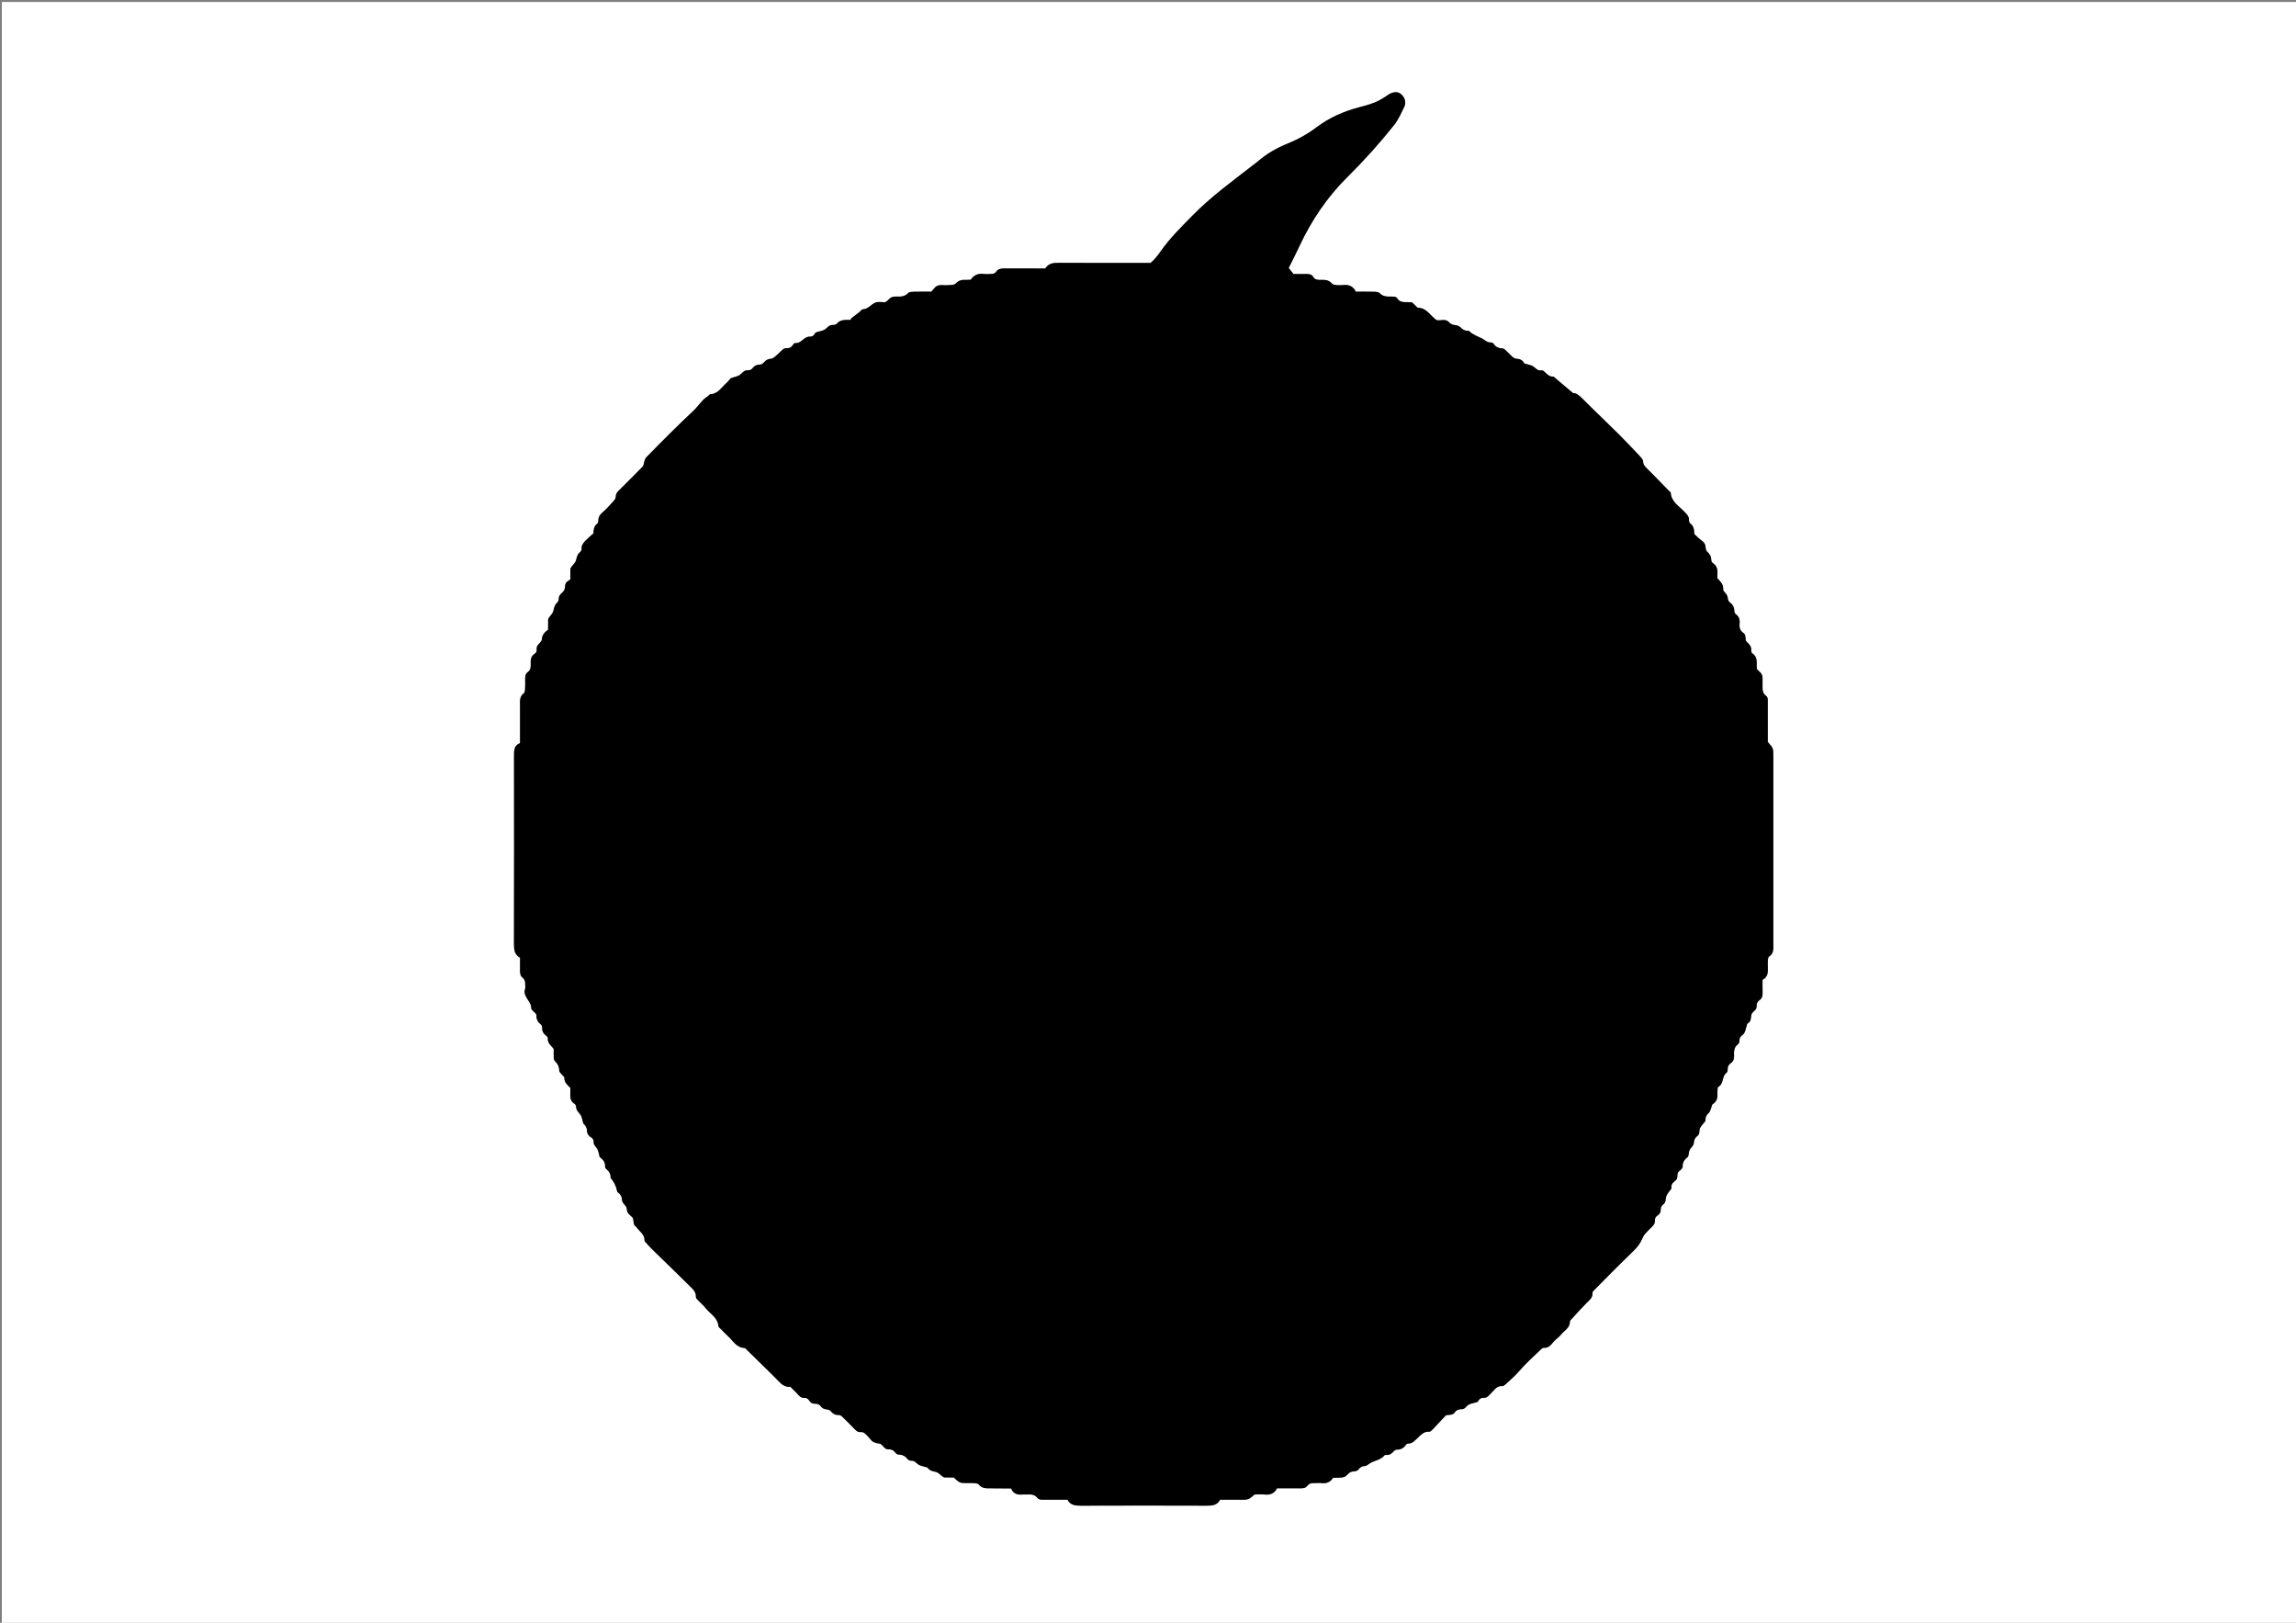 <?xml version="1.0" encoding="utf-8"?>
<!-- Generator: Adobe Illustrator 16.0.2, SVG Export Plug-In . SVG Version: 6.00 Build 0)  -->
<!DOCTYPE svg PUBLIC "-//W3C//DTD SVG 1.1//EN" "http://www.w3.org/Graphics/SVG/1.1/DTD/svg11.dtd">
<svg version="1.1" id="Layer_1" xmlns="http://www.w3.org/2000/svg" xmlns:xlink="http://www.w3.org/1999/xlink" x="0px" y="0px"
	 width="4960.38px" height="3505.562px" viewBox="0 0 4960.38 3505.562" enable-background="new 0 0 4960.38 3505.562"
	 xml:space="preserve">
<rect x="0" y="0" width="4960.38" height="3505.562" fill="#808080" stroke="none"/>
<g>
	<path fill-rule="evenodd" clip-rule="evenodd" fill="#FFFFFF" d="M4,4.17c1654.15,0,3308.302,0,4962.917,0
		c0,1168.57,0,2337.31,0,3506.72c-1653.996,0-3308.457,0-4962.917,0C4,2342.438,4,1173.39,4,4.17z M2880.077,3192.301
		c9.335-0.501,17.039,0.414,23.79-1.706c5.194-1.631,8.694-8.152,13.853-10.546c5.727-2.657,13.477-0.2,18.065-6.613
		c0.77-1.075,1.638-2.232,2.737-2.888c2.196-1.312,4.624-3.323,6.889-3.237c7.501,0.284,11.668-5.42,17.401-8.168
		c9.815-4.704,21.137-6.256,28.479-15.601c0.575-0.731,2.568-0.577,3.871-0.47c6.711,0.558,11.25-2.929,15.468-7.59
		c1.66-1.835,4.313-4.019,6.454-3.957c8.866,0.255,15.323-3.253,20.318-10.383c1.013-1.444,3.333-2.883,4.986-2.814
		c9.308,0.384,13.916-6.368,19.907-11.663c7.214-6.376,13.566-14.926,25.278-13.81c2.073,0.198,4.825-2.17,6.587-4.004
		c10.103-10.514,20.001-21.226,29.704-31.587c6.759-1.618,14.28,0.521,18.841-5.958c3.83-5.442,8.945-7.321,15.443-7.158
		c6.906,0.173,9.504-6.767,14.438-9.552c5.497-3.104,12.352-3.76,18.54-5.718c1.111-0.352,2.107-1.712,2.729-2.842
		c2.511-4.556,6.279-6.631,11.438-6.374c5.104,0.255,8.847-2.242,12.079-5.923c2.184-2.485,4.578-4.784,6.89-7.155
		c5.914-6.064,10.904-13.452,21.272-12.208c2.104,0.252,4.913-1.93,6.772-3.66c9.7-9.021,19.954-17.604,28.6-27.568
		c14.854-17.12,31.399-32.438,47.873-47.873c1.846-1.729,4.507-4.008,6.594-3.823c10.473,0.927,15.272-6.2,20.986-12.908
		c4.711-5.528,11.303-9.492,15.803-15.149c7.154-8.996,19.563-14.495,19.541-28.625c-0.003-2.085,2.651-4.343,4.388-6.235
		c10.294-11.217,20.388-22.64,31.14-33.403c6.58-6.586,14.266-11.918,13.312-22.94c-0.165-1.905,2.658-4.283,4.442-6.109
		c11.093-11.359,22.216-22.694,33.459-33.905c15.979-15.932,31.9-31.924,48.164-47.559c11.88-11.419,15.998-16.793,24.304-34.768
		c0.811-1.754,2.158-3.324,3.496-4.755c4.515-4.827,8.935-9.773,13.782-14.249c4.098-3.782,7.329-7.693,7.018-13.627
		c-0.264-5.027,1.475-8.822,5.984-11.674c4.044-2.559,6.744-6.435,6.627-11.63c-0.111-4.954,1.407-9.133,5.564-12.149
		c6.292-4.569,4.424-12.048,6.665-18.007c2.215-5.888,7.18-10.736,10.868-16.089c0.328-0.476,0.287-1.329,0.174-1.964
		c-1.428-8.074,4.537-11.884,9.438-16.208c6-5.293,0.272-14.949,7.556-19.754c1.638-1.08,3.053-2.617,4.275-4.174
		c1.21-1.542,2.968-3.417,2.894-5.075c-0.398-8.769,3.12-15.051,10.103-20.293c2.152-1.615,2.921-5.857,3.203-8.998
		c0.441-4.916,2.155-8.709,5.542-12.363c2.55-2.75,5.274-6.646,5.356-10.094c0.162-6.785,2.939-11.325,8.014-15.156
		c5.669-4.28,2.723-11.463,5.267-16.499c2.854-5.655,7.701-10.3,11.611-15.438c0.344-0.451,0.262-1.299,0.229-1.955
		c-0.328-6.433,2.115-11.23,7.091-15.576c2.66-2.324,3.484-6.794,5.02-10.347c1.265-2.928,1.498-7.31,3.674-8.665
		c9.453-5.896,10.592-14.562,10.037-24.352c-0.222-3.923,0.395-7.892,0.574-10.912c1.071-1.413,1.355-2.132,1.878-2.429
		c11.672-6.625,6.766-22.805,17.401-30.227c1.686-1.176,2.354-4.847,2.266-7.32c-0.212-5.944,2.037-10.063,6.908-13.378
		c5.409-3.681,7.206-9.23,6.892-15.682c-0.461-9.429-0.457-18.555,8.522-25.121c2.175-1.591,3.334-5.963,3.237-9.001
		c-0.265-8.274,8.004-10.259,10.712-15.934c2.754-5.771,3.74-12.371,5.75-18.527c0.353-1.079,1.883-1.829,2.957-2.61
		c6.338-4.609,4.602-11.931,6.439-18.114c2.021-6.795,11.795-9.27,11.145-17.997c-0.439-5.883,1.745-10.091,6.715-13.419
		c4.794-3.208,6.207-8.254,6.073-13.982c-0.218-9.305-0.059-18.618-0.059-29.416c11.874-6.034,12.087-17.296,11.417-28.966
		c-0.268-4.648-0.23-9.351,0.171-13.984c0.219-2.525,0.723-6.156,2.412-7.243c11.15-7.167,9.346-18.233,9.348-28.767
		c0.025-134.644,0.024-269.286,0.007-403.931c-0.002-17.303-0.062-17.303-11.987-31.002c0-5.658,0.001-12.296,0-18.937
		c-0.004-21.996,0.016-43.991-0.03-65.989c-0.011-5.288,0.916-11.299-3.926-14.853c-7.713-5.659-7.478-13.491-7.386-21.551
		c0.06-5.331-0.195-10.671,0.018-15.995c0.23-5.752-1.754-10.315-6.081-14.072c-2.429-2.108-4.567-4.549-6.184-6.179
		c-0.172-2.567-0.331-3.896-0.34-5.227c-0.075-10.57,1.538-21.563-9.598-28.653c-1.67-1.063-2.374-4.808-2.276-7.264
		c0.296-7.555-3.732-12.244-9.045-16.804c-5.913-5.075-0.532-15.011-7.58-19.758c-6.803-4.583-9.237-10.662-8.528-18.719
		c0.714-8.121,0.16-15.993-7.536-21.498c-1.938-1.386-3.938-4.383-3.867-6.574c0.286-8.934-3.606-15.161-10.484-20.352
		c-1.818-1.372-3.18-4.381-3.33-6.729c-0.363-5.716-2.619-10.06-6.704-13.962c-1.787-1.707-3.723-4.634-3.521-6.815
		c0.987-10.686-6.479-16.874-12.448-23.699c0-3.139-0.178-5.804,0.032-8.437c0.783-9.842-0.766-18.509-10.027-24.384
		c-1.834-1.163-3.287-4.415-3.285-6.702c0.006-7.254-2.843-12.592-8.199-17.358c-2.175-1.935-3.749-5.633-3.852-8.59
		c-0.254-7.352-3.186-12.32-9.312-16.469c-5.421-3.671-9.901-8.734-15.291-13.632c-0.28-8.348-0.689-17.012-8.841-22.837
		c-1.731-1.237-2.647-4.764-2.563-7.188c0.292-8.304-4.853-12.626-10.062-18.187c-11.361-12.125-27.796-20.914-29.382-40.418
		c-0.169-2.082-3.35-3.956-5.203-5.857c-15.294-15.693-30.442-31.536-46.015-46.949c-4.367-4.323-8.23-7.979-8.49-14.847
		c-0.132-3.466-2.875-7.37-5.457-10.118c-15.87-16.893-31.727-33.821-48.169-50.152c-25.842-25.666-52.42-50.594-78.072-76.444
		c-7.046-7.101-13.97-12.138-19.595-11.413c-9.704-8.121-16.875-14.08-23.997-20.096c-6.066-5.124-12.079-10.313-18.115-15.473
		c-9.959,0.84-15.131-6.649-21.543-12.138c-1.335-1.144-3.864-1.593-5.695-1.331c-7.897,1.124-11.449-5.293-16.919-8.659
		c-5.337-3.283-12.213-4.054-18.388-6.008c-0.54-0.171-0.98-0.887-1.314-1.44c-3.776-6.265-9.188-8.988-16.604-9.076
		c-2.893-0.034-6.176-2.12-8.543-4.138c-4.533-3.86-8.417-8.471-12.81-12.513c-2.39-2.198-5.223-5.409-7.934-5.487
		c-8.634-0.249-15.307-2.975-20.086-10.396c-0.92-1.429-3.49-2.725-5.169-2.579c-8.91,0.772-13.918-6.108-20.723-9.287
		c-9.371-4.375-19.004-7.583-26.461-15.178c-0.792-0.808-2.513-1.071-3.768-0.997c-6.637,0.393-10.99-3.112-15.483-7.513
		c-2.58-2.526-6.893-4.106-10.59-4.479c-5.626-0.567-10.349-2.055-14.05-6.409c-3.316-3.902-7.765-4.768-12.618-4.677
		c-5.313,0.101-11.907,1.807-14.822-0.282c-13.437-9.629-20.92-25.955-39.426-26.108c-1.466-0.013-2.942-2.375-4.361-3.702
		c-2.89-2.7-5.744-5.438-8.511-8.063c-3.746-0.171-7.065-0.45-10.384-0.448c-8.05,0.003-15.982,0.506-21.266-7.808
		c-2.73-4.299-7.978-4.271-12.732-4.198c-9.327,0.145-18.271,0.314-25.729-7.567c-2.571-2.719-8.661-2.741-13.174-2.868
		c-12.611-0.356-25.24-0.124-38.121-0.124c-6.108-12.51-16.095-15.762-28.508-14.251c-4.594,0.561-9.359,0.412-13.971-0.102
		c-3.146-0.35-7.312-0.956-9.031-3.068c-6.912-8.487-16.061-8.336-25.471-8.065c-6.219,0.179-11.712-0.551-15.402-6.891
		c-2.93-5.032-8.437-5.885-14.063-5.788c-9.301,0.161-18.608,0.044-28.148,0.044c-3.605-4.477-6.864-8.522-10.519-13.06
		c7.83-15.849,15.787-31.17,23.058-46.812c26.079-56.118,60.124-106.501,104.282-150.2c35.521-35.151,68.962-72.282,100.137-111.44
		c9.726-12.216,15.623-26.293,22.34-39.936c4.953-10.057,0.406-21.912-8.499-28.318c-7.132-5.128-18.034-3.556-27.434,3.332
		c-5.319,3.898-11.086,7.234-16.857,10.455c-14.104,7.876-29.653,11.717-45.113,15.805c-33.151,8.768-63.988,22.307-91.587,43.085
		c-19.22,14.468-40.181,26.224-62.526,35.209c-23.713,9.535-45.46,22.154-64.809,38.888c-3.02,2.611-6.328,4.883-9.483,7.339
		c-45.194,35.174-91.605,68.737-131.935,109.944c-23.809,24.327-47.958,48.084-67.67,76.001
		c-6.465,9.155-13.27,18.225-22.147,25.675c-7.528,0-14.852,0-22.176,0c-58.657,0-117.314,0.228-175.968-0.188
		c-11.944-0.084-22.55,0.95-29.399,12.188c-7.302,0-13.948-0.001-20.593,0c-22.662,0.004-45.327,0.124-67.988-0.055
		c-7.001-0.055-13.339,0.861-17.614,7.068c-3.064,4.447-7.544,4.977-12.334,4.959c-4.666-0.018-9.417,0.592-13.98-0.084
		c-12.442-1.841-22.039,2.521-28.454,12.355c-3.75,0.177-6.419,0.542-9.058,0.383c-8.949-0.54-16.957,0.575-23.576,7.924
		c-2.19,2.431-7.123,2.978-10.89,3.272c-6.626,0.519-13.333,0.451-19.981,0.124c-6.563-0.324-11.62,1.917-15.592,7.067
		c-1.943,2.521-4.138,4.847-6.114,7.141c-12.946,0-24.937-0.233-36.911,0.119c-4.524,0.133-10.691,0.065-13.194,2.779
		c-7.409,8.033-16.383,7.987-25.704,7.579c-7.197-0.315-12.921,1.907-17.545,7.523c-1.602,1.945-4.098,3.154-6.379,4.842
		c-6.822,0-13.996-1.595-20.021,0.356c-10.244,3.318-16.492,14.869-28.918,15.003c-1.97,0.021-3.799,3.48-5.875,5.12
		c-6.26,4.942-12.611,9.773-18.925,14.646c0.402,2.733-1.582,3.15-3.555,3.105c-10.04-0.226-19.92-0.734-27.456,8.259
		c-1.709,2.039-6.09,2.513-9.248,2.531c-7.734,0.045-11.117,6.439-16.538,9.873c-5.303,3.36-12.374,3.842-18.507,6.04
		c-1.653,0.593-3.009,2.662-3.991,4.35c-2.323,4.001-5.936,5.102-10.125,4.989c-12.664-0.34-18.215,15.489-31.583,13.88
		c-1.316-0.158-3.361,2.168-4.38,3.777c-3.121,4.925-7.18,7.616-13.192,7.119c-5.12-0.424-8.697,2.415-12.114,5.844
		c-4.211,4.226-8.596,8.307-13.173,12.13c-2.444,2.041-5.393,4.699-8.216,4.827c-7.293,0.331-12.489,3.127-16.941,8.85
		c-1.74,2.237-5.55,4.029-8.399,4.004c-6.724-0.058-11.609,2.663-15.407,7.698c-2.725,3.61-6.313,4.767-10.471,4.53
		c-7.737-0.443-11.195,5.495-16.4,9.515c-5.331,4.117-13.172,4.896-19.752,7.541c-1.652,0.664-2.646,2.912-4.004,4.375
		c-2.263,2.437-4.402,5.029-6.9,7.204c-10.182,8.862-17.181,22.259-33.21,22.947c-2.145,0.092-4.044,3.242-6.265,4.65
		c-12.619,8.002-19.95,21.177-30.611,31.12c-15.986,14.908-31.68,30.139-47.231,45.501c-18.357,18.133-36.542,36.446-54.499,54.974
		c-2.534,2.615-3.929,6.759-4.798,10.443c-0.901,3.818-0.8,7.437-4.104,10.695c-16.043,15.819-31.475,32.263-47.682,47.908
		c-4.989,4.816-9.504,8.854-9.574,16.478c-0.026,2.867-2.075,6.201-4.134,8.477c-7.562,8.354-14.974,16.986-23.505,24.27
		c-6.037,5.156-10.019,10.238-9.922,18.38c0.029,2.421-0.965,5.833-2.718,7.126c-7.477,5.512-7.427,13.664-7.976,20.99
		c-4.095,3.502-7.88,6.229-11.043,9.547c-6.731,7.066-15.619,12.866-14.535,24.792c0.186,2.046-2.091,4.86-3.968,6.446
		c-5.541,4.686-6.331,10.956-8.174,17.454c-1.648,5.81-7.626,10.287-11.069,15.745c-1.275,2.021-0.968,5.159-1.037,7.797
		c-0.14,5.291-0.042,10.588-0.042,17.248c-1.955,1.405-4.082,3.021-6.294,4.506c-7.299,4.901-3.558,14.063-7.463,19.77
		c-3.96,5.791-11.513,8.925-11.208,17.8c0.099,2.878-1.72,6.623-3.899,8.622c-5.355,4.912-6.163,11.012-7.81,17.577
		c-1.479,5.89-7.219,10.612-10.452,16.212c-1.206,2.086-0.788,5.196-0.842,7.845c-0.108,5.304-0.032,10.613-0.032,16.341
		c-7.157,5.408-13.02,10.819-13.486,20.916c-0.222,4.819-6.735,9.173-9.86,14.081c-3.165,4.969,1.197,12.729-4.956,16.488
		c-8.873,5.421-9.783,13.589-9.249,22.576c0.408,6.878-0.268,13.188-6.558,17.731c-4.789,3.458-5.479,8.811-5.432,14.339
		c0.063,7.331,0.202,14.677-0.195,21.99c-0.173,3.182-0.576,7.712-2.634,9.203c-9.946,7.208-8.265,17.446-8.296,27.319
		c-0.06,18.663-0.018,37.327-0.018,55.99c0,7.928,0,15.856,0,24.249c-13.107,5.46-12.968,16.025-12.957,27.073
		c0.141,135.978,0.215,271.954-0.12,407.93c-0.03,12.144,1.579,22.399,13.088,28.825c0,9.334,0.054,17.978-0.019,26.619
		c-0.051,6.108,0.116,12.089,5.497,16.34c4.618,3.647,5.959,8.537,5.641,14.191c-0.186,3.321,0.865,6.96-0.145,9.946
		c-5.83,17.228,13.73,26.332,13.229,42.018c-0.095,2.952,4.59,6.074,7.119,9.075c0.413,0.49,1.291,0.636,1.604,1.152
		c0.997,1.646,2.695,3.45,2.581,5.087c-0.623,8.935,3.475,15.087,10.161,20.438c1.657,1.326,2.216,4.869,2.138,7.356
		c-0.21,6.65,2.561,11.382,7.667,15.337c1.985,1.537,4.76,4.164,4.579,6.043c-1.047,10.78,7.332,16.426,12.705,23.282
		c0,6.702-0.221,12.701,0.104,18.671c0.137,2.523,0.681,5.741,2.315,7.34c5.988,5.86,9.472,12.213,9.497,20.997
		c0.009,3.153,4.24,6.325,6.618,9.434c1.556,2.033,4.759,4.08,4.622,5.926c-0.758,10.131,6.585,15.454,12.727,21.679
		c0,3.617,0.09,6.925-0.018,10.229c-0.306,9.479-0.57,18.755,9.339,24.557c1.841,1.077,3.193,4.452,3.266,6.814
		c0.234,7.5,5.736,11.43,9.443,16.841c3.511,5.123,3.948,12.294,6.134,18.422c0.614,1.723,2.985,2.749,3.923,4.441
		c1.548,2.789,3.596,5.85,3.638,8.82c0.103,7.314,2.469,12.955,8.826,16.735c3.676,2.188,6.146,5.205,5.825,9.671
		c-0.495,6.872,4.965,10.425,7.836,15.49c2.815,4.967,3.429,11.176,5.071,16.82c0.174,0.599,0.673,1.21,1.188,1.586
		c6.8,4.945,11.333,10.958,10.632,20.015c-0.128,1.663,1.276,3.991,2.685,5.132c6.053,4.897,9.83,10.719,9.152,18.808
		c7.312,8.559,12.212,18.198,14.3,29.391c0.396,2.118,3.922,3.488,5.453,5.603c1.824,2.518,4.193,5.417,4.313,8.237
		c0.272,6.426,2.228,11.432,6.999,15.873c2.197,2.045,4.12,5.646,4.126,8.546c0.023,8.694,6.141,12.271,11.521,17.356
		c5.164,4.881,0.141,14.804,7.363,19.761c0.541,0.371,1.045,0.864,1.417,1.403c6.54,9.492,18.429,15.695,17.97,29.58
		c-0.052,1.547,2.089,3.275,3.414,4.737c4.409,4.869,8.718,9.852,13.408,14.438c26.111,25.539,52.534,50.764,78.366,76.579
		c7.197,7.193,16.456,13.72,15.73,26.199c-0.122,2.094,2.425,4.61,4.2,6.497c5.424,5.771,11.587,10.915,16.525,17.058
		c10.079,12.54,26.502,20.639,27.96,39.407c0.126,1.62,2.266,3.183,3.656,4.587c5.563,5.627,11.021,11.376,16.849,16.719
		c10.892,9.988,18.257,24.976,35.877,25.669c1.091,0.043,2.243,1.34,3.174,2.251c16.123,15.766,32.239,31.539,48.306,47.362
		c7.546,7.432,15.157,14.809,22.419,22.512c7.117,7.55,15.088,12.868,24.876,11.687c5.184,5.027,9.772,8.899,13.653,13.385
		c4.866,5.622,9.259,11.345,17.895,10.769c8.747-0.584,9.706,10.634,17.36,11.91c1.31,0.218,2.641,0.571,3.946,0.514
		c5.683-0.251,10.307,1.321,13.734,6.299c2.799,4.065,7.086,5.511,12.06,6.009c3.038,0.304,6.837,1.552,8.662,3.738
		c4.631,5.549,9.822,8.535,17.18,8.313c2.305-0.068,5.206,1.278,6.918,2.928c9.523,9.166,18.853,18.538,28.056,28.027
		c3.402,3.506,7.064,6.503,12.046,6.018c7.095-0.69,11.018,3.688,15.089,8.178c2.23,2.461,4.833,4.653,6.708,7.355
		c4.655,6.703,11.236,8.327,18.918,9.236c8.069,0.954,10.034,12.826,19.353,12.454c6.529-0.261,11.573,1.704,15.516,7.15
		c1.436,1.984,4.27,4.151,6.484,4.171c8.642,0.077,15.044,3.242,20.244,10.284c1.579,2.138,5.946,3.111,9.017,3.073
		c7.111-0.089,9.893,6.282,15,8.806c5.729,2.829,12.325,3.893,18.517,5.812c0.534,0.165,0.9,0.954,1.29,1.493
		c4.325,5.985,10.872,6.281,17.338,8.088c5.799,1.621,10.279,7.582,15.74,10.988c2.02,1.26,5.174,0.864,7.818,0.925
		c5.278,0.121,10.559,0.036,14.531,0.036c13.038,11.858,13.038,11.869,27.405,12.012c5.999,0.061,12.025-0.27,17.984,0.226
		c3.129,0.26,7.333,0.983,9,3.105c6.849,8.722,16.111,8.021,25.458,8.022c14.585,0.003,29.171,0.204,44.298,0.325
		c4.671,11.848,13.8,14.084,24.618,13.069c3.964-0.372,8.004,0.131,11.99-0.094c7.59-0.43,14.452,0.5,19.632,7.069
		c3.739,4.742,9.423,4.266,14.761,4.267c16.64,0.005,33.279,0.002,50.706,0.002c6.249,11.832,16.778,12.928,28.794,12.881
		c90.65-0.344,181.303-0.334,271.952-0.01c11.959,0.043,22.607-0.758,28.917-12.86c13.902,0,27.213,0.086,40.521-0.037
		c6.642-0.062,13.672,0.75,19.8-1.162c5.302-1.653,9.577-6.598,14.346-10.118c7.612,0,14.992-0.588,22.241,0.135
		c11.762,1.172,20.708-2.64,26.091-13.522c17.479,0,34.122-0.074,50.764,0.042c5.527,0.039,10.966-0.408,14.442-5.121
		c4.156-5.633,9.786-6.297,15.963-6.212c5.332,0.073,10.726-0.508,15.984,0.106
		C2866.46,3204.982,2874.273,3201.227,2880.077,3192.301z"/>
	<path fill-rule="evenodd" clip-rule="evenodd" d="M2880.077,3192.301c-5.804,8.926-13.617,12.682-23.987,11.471
		c-5.259-0.614-10.652-0.033-15.984-0.106c-6.177-0.085-11.807,0.579-15.963,6.212c-3.477,4.713-8.915,5.16-14.442,5.121
		c-16.642-0.116-33.284-0.042-50.764-0.042c-5.383,10.883-14.329,14.694-26.091,13.522c-7.249-0.723-14.629-0.135-22.241-0.135
		c-4.769,3.521-9.044,8.465-14.346,10.118c-6.128,1.912-13.158,1.101-19.8,1.162c-13.309,0.123-26.619,0.037-40.521,0.037
		c-6.31,12.103-16.958,12.903-28.917,12.86c-90.649-0.324-181.302-0.334-271.952,0.01c-12.016,0.047-22.546-1.049-28.794-12.881
		c-17.426,0-34.066,0.003-50.706-0.002c-5.338-0.001-11.022,0.476-14.761-4.267c-5.18-6.569-12.042-7.499-19.632-7.069
		c-3.986,0.225-8.025-0.278-11.99,0.094c-10.818,1.015-19.947-1.222-24.618-13.069c-15.127-0.121-29.713-0.322-44.298-0.325
		c-9.347-0.001-18.609,0.699-25.458-8.022c-1.667-2.122-5.871-2.846-9-3.105c-5.959-0.495-11.986-0.165-17.984-0.226
		c-14.367-0.143-14.367-0.153-27.405-12.012c-3.972,0-9.253,0.085-14.531-0.036c-2.644-0.061-5.798,0.335-7.818-0.925
		c-5.461-3.406-9.941-9.367-15.74-10.988c-6.466-1.807-13.013-2.103-17.338-8.088c-0.389-0.539-0.755-1.328-1.29-1.493
		c-6.192-1.919-12.789-2.982-18.517-5.812c-5.108-2.523-7.89-8.895-15-8.806c-3.071,0.038-7.438-0.936-9.017-3.073
		c-5.2-7.042-11.602-10.207-20.244-10.284c-2.215-0.02-5.048-2.187-6.484-4.171c-3.943-5.446-8.987-7.411-15.516-7.15
		c-9.319,0.372-11.284-11.5-19.353-12.454c-7.683-0.909-14.264-2.533-18.918-9.236c-1.875-2.702-4.478-4.895-6.708-7.355
		c-4.071-4.49-7.994-8.868-15.089-8.178c-4.982,0.485-8.645-2.512-12.046-6.018c-9.203-9.489-18.533-18.861-28.056-28.027
		c-1.712-1.649-4.613-2.996-6.918-2.928c-7.357,0.222-12.548-2.765-17.18-8.313c-1.825-2.187-5.624-3.435-8.662-3.738
		c-4.974-0.498-9.261-1.943-12.06-6.009c-3.427-4.978-8.051-6.55-13.734-6.299c-1.305,0.058-2.636-0.296-3.946-0.514
		c-7.654-1.276-8.613-12.494-17.36-11.91c-8.636,0.576-13.029-5.146-17.895-10.769c-3.881-4.485-8.47-8.357-13.653-13.385
		c-9.788,1.182-17.759-4.137-24.876-11.687c-7.262-7.703-14.873-15.08-22.419-22.512c-16.066-15.823-32.183-31.597-48.306-47.362
		c-0.932-0.911-2.083-2.208-3.174-2.251c-17.62-0.693-24.985-15.681-35.877-25.669c-5.828-5.343-11.286-11.092-16.849-16.719
		c-1.391-1.404-3.53-2.967-3.656-4.587c-1.458-18.769-17.881-26.867-27.96-39.407c-4.938-6.143-11.102-11.286-16.525-17.058
		c-1.774-1.887-4.322-4.403-4.2-6.497c0.726-12.479-8.533-19.006-15.73-26.199c-25.833-25.815-52.255-51.04-78.366-76.579
		c-4.69-4.587-8.999-9.569-13.408-14.438c-1.325-1.462-3.465-3.19-3.414-4.737c0.459-13.885-11.43-20.088-17.97-29.58
		c-0.372-0.539-0.876-1.032-1.417-1.403c-7.223-4.957-2.2-14.88-7.363-19.761c-5.38-5.085-11.498-8.662-11.521-17.356
		c-0.007-2.9-1.929-6.501-4.126-8.546c-4.771-4.441-6.727-9.447-6.999-15.873c-0.12-2.82-2.489-5.72-4.313-8.237
		c-1.531-2.114-5.057-3.484-5.453-5.603c-2.087-11.192-6.988-20.832-14.3-29.391c0.678-8.089-3.099-13.91-9.152-18.808
		c-1.409-1.141-2.813-3.469-2.685-5.132c0.7-9.057-3.833-15.069-10.632-20.015c-0.516-0.376-1.015-0.987-1.188-1.586
		c-1.642-5.645-2.256-11.854-5.071-16.82c-2.871-5.065-8.331-8.618-7.836-15.49c0.322-4.466-2.148-7.483-5.825-9.671
		c-6.357-3.78-8.724-9.421-8.826-16.735c-0.042-2.971-2.09-6.031-3.638-8.82c-0.938-1.692-3.309-2.719-3.923-4.441
		c-2.186-6.128-2.623-13.299-6.134-18.422c-3.708-5.411-9.209-9.341-9.443-16.841c-0.073-2.362-1.425-5.737-3.266-6.814
		c-9.909-5.802-9.645-15.077-9.339-24.557c0.107-3.304,0.018-6.611,0.018-10.229c-6.142-6.225-13.484-11.548-12.727-21.679
		c0.138-1.846-3.065-3.893-4.622-5.926c-2.377-3.108-6.609-6.28-6.618-9.434c-0.024-8.784-3.508-15.137-9.497-20.997
		c-1.634-1.599-2.178-4.816-2.315-7.34c-0.325-5.97-0.104-11.969-0.104-18.671c-5.373-6.856-13.751-12.502-12.705-23.282
		c0.182-1.879-2.593-4.506-4.579-6.043c-5.106-3.955-7.877-8.687-7.667-15.337c0.078-2.487-0.48-6.03-2.138-7.356
		c-6.686-5.351-10.784-11.503-10.161-20.438c0.114-1.637-1.583-3.441-2.581-5.087c-0.313-0.517-1.191-0.662-1.604-1.152
		c-2.529-3.001-7.214-6.123-7.119-9.075c0.502-15.686-19.058-24.79-13.229-42.018c1.01-2.986-0.041-6.625,0.145-9.946
		c0.318-5.654-1.023-10.544-5.641-14.191c-5.38-4.251-5.547-10.231-5.497-16.34c0.072-8.642,0.019-17.285,0.019-26.619
		c-11.509-6.426-13.118-16.682-13.088-28.825c0.335-135.976,0.261-271.952,0.12-407.93c-0.011-11.047-0.15-21.612,12.957-27.073
		c0-8.393,0-16.321,0-24.249c0-18.664-0.042-37.327,0.018-55.99c0.031-9.873-1.65-20.111,8.296-27.319
		c2.058-1.491,2.461-6.021,2.634-9.203c0.397-7.313,0.257-14.659,0.195-21.99c-0.046-5.528,0.644-10.88,5.432-14.339
		c6.29-4.543,6.966-10.853,6.558-17.731c-0.534-8.986,0.376-17.154,9.249-22.576c6.152-3.759,1.791-11.519,4.956-16.488
		c3.125-4.908,9.638-9.262,9.86-14.081c0.466-10.097,6.329-15.508,13.486-20.916c0-5.728-0.076-11.037,0.032-16.341
		c0.055-2.648-0.363-5.758,0.842-7.845c3.233-5.6,8.974-10.322,10.452-16.212c1.647-6.565,2.455-12.666,7.81-17.577
		c2.179-1.999,3.998-5.743,3.899-8.622c-0.306-8.875,7.247-12.009,11.208-17.8c3.905-5.707,0.164-14.869,7.463-19.77
		c2.212-1.486,4.339-3.101,6.294-4.506c0-6.659-0.098-11.957,0.042-17.248c0.069-2.638-0.238-5.776,1.037-7.797
		c3.443-5.458,9.421-9.936,11.069-15.745c1.843-6.498,2.633-12.768,8.174-17.454c1.877-1.586,4.154-4.4,3.968-6.446
		c-1.084-11.926,7.804-17.726,14.535-24.792c3.163-3.319,6.948-6.045,11.043-9.547c0.549-7.326,0.499-15.478,7.976-20.99
		c1.753-1.293,2.748-4.705,2.718-7.126c-0.097-8.143,3.885-13.225,9.922-18.38c8.531-7.284,15.943-15.916,23.505-24.27
		c2.06-2.276,4.108-5.61,4.134-8.477c0.07-7.623,4.585-11.662,9.574-16.478c16.207-15.645,31.639-32.088,47.682-47.908
		c3.304-3.259,3.203-6.877,4.104-10.695c0.869-3.684,2.264-7.828,4.798-10.443c17.957-18.528,36.142-36.84,54.499-54.974
		c15.552-15.362,31.245-30.593,47.231-45.501c10.661-9.943,17.992-23.118,30.611-31.12c2.221-1.408,4.121-4.558,6.265-4.65
		c16.029-0.688,23.028-14.085,33.21-22.947c2.498-2.175,4.637-4.767,6.9-7.204c1.358-1.463,2.352-3.711,4.004-4.375
		c6.58-2.645,14.421-3.424,19.752-7.541c5.206-4.02,8.663-9.958,16.4-9.515c4.158,0.237,7.746-0.92,10.471-4.53
		c3.798-5.035,8.683-7.756,15.407-7.698c2.849,0.024,6.659-1.767,8.399-4.004c4.452-5.723,9.648-8.519,16.941-8.85
		c2.823-0.128,5.772-2.786,8.216-4.827c4.578-3.824,8.962-7.904,13.173-12.13c3.417-3.429,6.994-6.268,12.114-5.844
		c6.013,0.498,10.072-2.193,13.192-7.119c1.02-1.609,3.064-3.935,4.38-3.777c13.368,1.609,18.919-14.22,31.583-13.88
		c4.189,0.113,7.802-0.987,10.125-4.989c0.981-1.688,2.338-3.757,3.991-4.35c6.133-2.198,13.204-2.68,18.507-6.04
		c5.421-3.434,8.803-9.828,16.538-9.873c3.158-0.018,7.539-0.492,9.248-2.531c7.535-8.993,17.416-8.484,27.456-8.259
		c1.973,0.045,3.958-0.372,3.555-3.105c6.314-4.874,12.666-9.704,18.925-14.646c2.076-1.64,3.906-5.099,5.875-5.12
		c12.426-0.134,18.674-11.685,28.918-15.003c6.025-1.951,13.199-0.356,20.021-0.356c2.281-1.688,4.778-2.897,6.379-4.842
		c4.624-5.616,10.348-7.839,17.545-7.523c9.32,0.408,18.294,0.454,25.704-7.579c2.503-2.714,8.67-2.646,13.194-2.779
		c11.974-0.352,23.965-0.119,36.911-0.119c1.976-2.293,4.171-4.619,6.114-7.141c3.972-5.15,9.029-7.392,15.592-7.067
		c6.647,0.327,13.355,0.395,19.981-0.124c3.767-0.294,8.7-0.841,10.89-3.272c6.619-7.349,14.627-8.464,23.576-7.924
		c2.638,0.159,5.308-0.206,9.058-0.383c6.415-9.834,16.012-14.196,28.454-12.355c4.563,0.676,9.315,0.066,13.98,0.084
		c4.791,0.018,9.271-0.512,12.334-4.959c4.275-6.208,10.613-7.123,17.614-7.068c22.661,0.179,45.326,0.059,67.988,0.055
		c6.646-0.001,13.291,0,20.593,0c6.85-11.237,17.456-12.271,29.399-12.188c58.654,0.416,117.312,0.188,175.968,0.188
		c7.324,0,14.648,0,22.176,0c8.878-7.45,15.683-16.52,22.147-25.675c19.712-27.917,43.861-51.674,67.67-76.001
		c40.329-41.207,86.74-74.77,131.935-109.944c3.155-2.456,6.464-4.728,9.483-7.339c19.349-16.734,41.096-29.353,64.809-38.888
		c22.346-8.985,43.307-20.741,62.526-35.209c27.599-20.778,58.436-34.317,91.587-43.085c15.46-4.088,31.01-7.929,45.113-15.805
		c5.771-3.221,11.538-6.557,16.857-10.455c9.399-6.888,20.302-8.459,27.434-3.332c8.905,6.406,13.452,18.261,8.499,28.318
		c-6.717,13.642-12.614,27.719-22.34,39.936c-31.175,39.158-64.615,76.289-100.137,111.44
		c-44.158,43.699-78.203,94.082-104.282,150.2c-7.271,15.642-15.228,30.963-23.058,46.812c3.654,4.537,6.913,8.583,10.519,13.06
		c9.54,0,18.848,0.117,28.148-0.044c5.626-0.098,11.133,0.756,14.063,5.788c3.69,6.34,9.184,7.069,15.402,6.891
		c9.41-0.271,18.559-0.422,25.471,8.065c1.72,2.112,5.886,2.718,9.031,3.068c4.611,0.514,9.377,0.662,13.971,0.102
		c12.413-1.511,22.399,1.741,28.508,14.251c12.881,0,25.51-0.232,38.121,0.124c4.513,0.127,10.603,0.149,13.174,2.868
		c7.458,7.882,16.402,7.712,25.729,7.567c4.755-0.073,10.002-0.102,12.732,4.198c5.283,8.313,13.216,7.811,21.266,7.808
		c3.318-0.002,6.638,0.277,10.384,0.448c2.767,2.625,5.621,5.362,8.511,8.063c1.419,1.327,2.896,3.689,4.361,3.702
		c18.506,0.153,25.989,16.479,39.426,26.108c2.915,2.089,9.509,0.383,14.822,0.282c4.854-0.091,9.302,0.775,12.618,4.677
		c3.701,4.354,8.424,5.842,14.05,6.409c3.697,0.373,8.01,1.953,10.59,4.479c4.493,4.401,8.847,7.905,15.483,7.513
		c1.255-0.074,2.976,0.189,3.768,0.997c7.457,7.595,17.09,10.803,26.461,15.178c6.805,3.178,11.813,10.059,20.723,9.287
		c1.679-0.146,4.249,1.15,5.169,2.579c4.779,7.421,11.452,10.147,20.086,10.396c2.711,0.078,5.544,3.289,7.934,5.487
		c4.393,4.042,8.276,8.652,12.81,12.513c2.367,2.018,5.65,4.104,8.543,4.138c7.416,0.088,12.827,2.811,16.604,9.076
		c0.334,0.554,0.774,1.27,1.314,1.44c6.175,1.954,13.051,2.725,18.388,6.008c5.47,3.366,9.021,9.783,16.919,8.659
		c1.831-0.262,4.36,0.188,5.695,1.331c6.412,5.489,11.584,12.978,21.543,12.138c6.036,5.16,12.049,10.349,18.115,15.473
		c7.122,6.016,14.293,11.975,23.997,20.096c5.625-0.725,12.549,4.313,19.595,11.413c25.652,25.85,52.23,50.778,78.072,76.444
		c16.442,16.331,32.299,33.259,48.169,50.152c2.582,2.748,5.325,6.652,5.457,10.118c0.26,6.868,4.123,10.524,8.49,14.847
		c15.572,15.413,30.721,31.256,46.015,46.949c1.854,1.902,5.034,3.776,5.203,5.857c1.586,19.504,18.021,28.293,29.382,40.418
		c5.209,5.561,10.354,9.883,10.062,18.187c-0.085,2.424,0.831,5.951,2.563,7.188c8.151,5.825,8.561,14.489,8.841,22.837
		c5.39,4.898,9.87,9.961,15.291,13.632c6.126,4.149,9.058,9.117,9.312,16.469c0.103,2.957,1.677,6.655,3.852,8.59
		c5.356,4.766,8.205,10.104,8.199,17.358c-0.002,2.287,1.451,5.54,3.285,6.702c9.262,5.875,10.811,14.542,10.027,24.384
		c-0.21,2.633-0.032,5.297-0.032,8.437c5.97,6.825,13.436,13.013,12.448,23.699c-0.202,2.181,1.733,5.109,3.521,6.815
		c4.085,3.903,6.341,8.246,6.704,13.962c0.15,2.348,1.512,5.357,3.33,6.729c6.878,5.191,10.771,11.418,10.484,20.352
		c-0.07,2.191,1.93,5.188,3.867,6.574c7.696,5.505,8.25,13.377,7.536,21.498c-0.709,8.057,1.726,14.136,8.528,18.719
		c7.048,4.747,1.667,14.684,7.58,19.758c5.313,4.56,9.341,9.25,9.045,16.804c-0.098,2.456,0.606,6.201,2.276,7.264
		c11.136,7.089,9.522,18.083,9.598,28.653c0.009,1.331,0.168,2.66,0.34,5.227c1.616,1.629,3.755,4.071,6.184,6.179
		c4.327,3.756,6.312,8.319,6.081,14.072c-0.213,5.323,0.042,10.664-0.018,15.995c-0.092,8.061-0.327,15.893,7.386,21.551
		c4.842,3.553,3.915,9.564,3.926,14.853c0.046,21.998,0.026,43.993,0.03,65.989c0.001,6.64,0,13.279,0,18.937
		c11.926,13.699,11.985,13.699,11.987,31.002c0.018,134.645,0.019,269.287-0.007,403.931c-0.002,10.533,1.803,21.6-9.348,28.767
		c-1.689,1.087-2.193,4.718-2.412,7.243c-0.401,4.634-0.438,9.336-0.171,13.984c0.67,11.67,0.457,22.932-11.417,28.966
		c0,10.798-0.159,20.111,0.059,29.416c0.134,5.729-1.279,10.774-6.073,13.982c-4.97,3.328-7.154,7.536-6.715,13.419
		c0.65,8.728-9.124,11.202-11.145,17.997c-1.838,6.184-0.102,13.505-6.439,18.114c-1.074,0.781-2.604,1.531-2.957,2.61
		c-2.01,6.156-2.996,12.756-5.75,18.527c-2.708,5.675-10.977,7.659-10.712,15.934c0.097,3.038-1.063,7.41-3.237,9.001
		c-8.979,6.566-8.983,15.692-8.522,25.121c0.314,6.451-1.482,12.001-6.892,15.682c-4.871,3.314-7.12,7.434-6.908,13.378
		c0.088,2.474-0.58,6.145-2.266,7.32c-10.636,7.422-5.729,23.602-17.401,30.227c-0.522,0.297-0.807,1.016-1.878,2.429
		c-0.18,3.021-0.796,6.989-0.574,10.912c0.555,9.79-0.584,18.456-10.037,24.352c-2.176,1.355-2.409,5.737-3.674,8.665
		c-1.535,3.553-2.359,8.022-5.02,10.347c-4.976,4.346-7.419,9.144-7.091,15.576c0.033,0.656,0.115,1.504-0.229,1.955
		c-3.91,5.138-8.757,9.782-11.611,15.438c-2.544,5.036,0.402,12.219-5.267,16.499c-5.074,3.831-7.852,8.371-8.014,15.156
		c-0.082,3.447-2.807,7.344-5.356,10.094c-3.387,3.654-5.101,7.447-5.542,12.363c-0.282,3.141-1.051,7.383-3.203,8.998
		c-6.982,5.242-10.501,11.524-10.103,20.293c0.074,1.658-1.684,3.533-2.894,5.075c-1.223,1.557-2.638,3.094-4.275,4.174
		c-7.283,4.805-1.556,14.461-7.556,19.754c-4.9,4.324-10.865,8.134-9.438,16.208c0.113,0.635,0.154,1.488-0.174,1.964
		c-3.688,5.353-8.653,10.201-10.868,16.089c-2.241,5.959-0.373,13.438-6.665,18.007c-4.157,3.017-5.676,7.195-5.564,12.149
		c0.117,5.195-2.583,9.071-6.627,11.63c-4.51,2.852-6.248,6.646-5.984,11.674c0.312,5.934-2.92,9.845-7.018,13.627
		c-4.848,4.476-9.268,9.422-13.782,14.249c-1.338,1.431-2.686,3.001-3.496,4.755c-8.306,17.975-12.424,23.349-24.304,34.768
		c-16.264,15.635-32.186,31.627-48.164,47.559c-11.243,11.211-22.366,22.546-33.459,33.905c-1.784,1.826-4.607,4.204-4.442,6.109
		c0.954,11.022-6.731,16.354-13.312,22.94c-10.752,10.764-20.846,22.187-31.14,33.403c-1.736,1.893-4.391,4.15-4.388,6.235
		c0.022,14.13-12.387,19.629-19.541,28.625c-4.5,5.657-11.092,9.621-15.803,15.149c-5.714,6.708-10.514,13.835-20.986,12.908
		c-2.087-0.185-4.748,2.094-6.594,3.823c-16.474,15.435-33.019,30.753-47.873,47.873c-8.646,9.964-18.899,18.547-28.6,27.568
		c-1.859,1.73-4.668,3.912-6.772,3.66c-10.368-1.244-15.358,6.144-21.272,12.208c-2.312,2.371-4.706,4.67-6.89,7.155
		c-3.232,3.681-6.976,6.178-12.079,5.923c-5.158-0.257-8.927,1.818-11.438,6.374c-0.622,1.13-1.618,2.49-2.729,2.842
		c-6.188,1.958-13.043,2.614-18.54,5.718c-4.934,2.785-7.531,9.725-14.438,9.552c-6.498-0.163-11.613,1.716-15.443,7.158
		c-4.561,6.479-12.082,4.34-18.841,5.958c-9.703,10.361-19.602,21.073-29.704,31.587c-1.762,1.834-4.514,4.202-6.587,4.004
		c-11.712-1.116-18.064,7.434-25.278,13.81c-5.991,5.295-10.6,12.047-19.907,11.663c-1.653-0.068-3.974,1.37-4.986,2.814
		c-4.995,7.13-11.452,10.638-20.318,10.383c-2.142-0.062-4.794,2.122-6.454,3.957c-4.218,4.661-8.757,8.147-15.468,7.59
		c-1.303-0.107-3.296-0.262-3.871,0.47c-7.343,9.345-18.664,10.896-28.479,15.601c-5.733,2.748-9.9,8.452-17.401,8.168
		c-2.265-0.086-4.692,1.926-6.889,3.237c-1.1,0.655-1.968,1.813-2.737,2.888c-4.589,6.413-12.339,3.956-18.065,6.613
		c-5.158,2.394-8.658,8.915-13.853,10.546C2897.116,3192.715,2889.412,3191.8,2880.077,3192.301z"/>
</g>
</svg>
